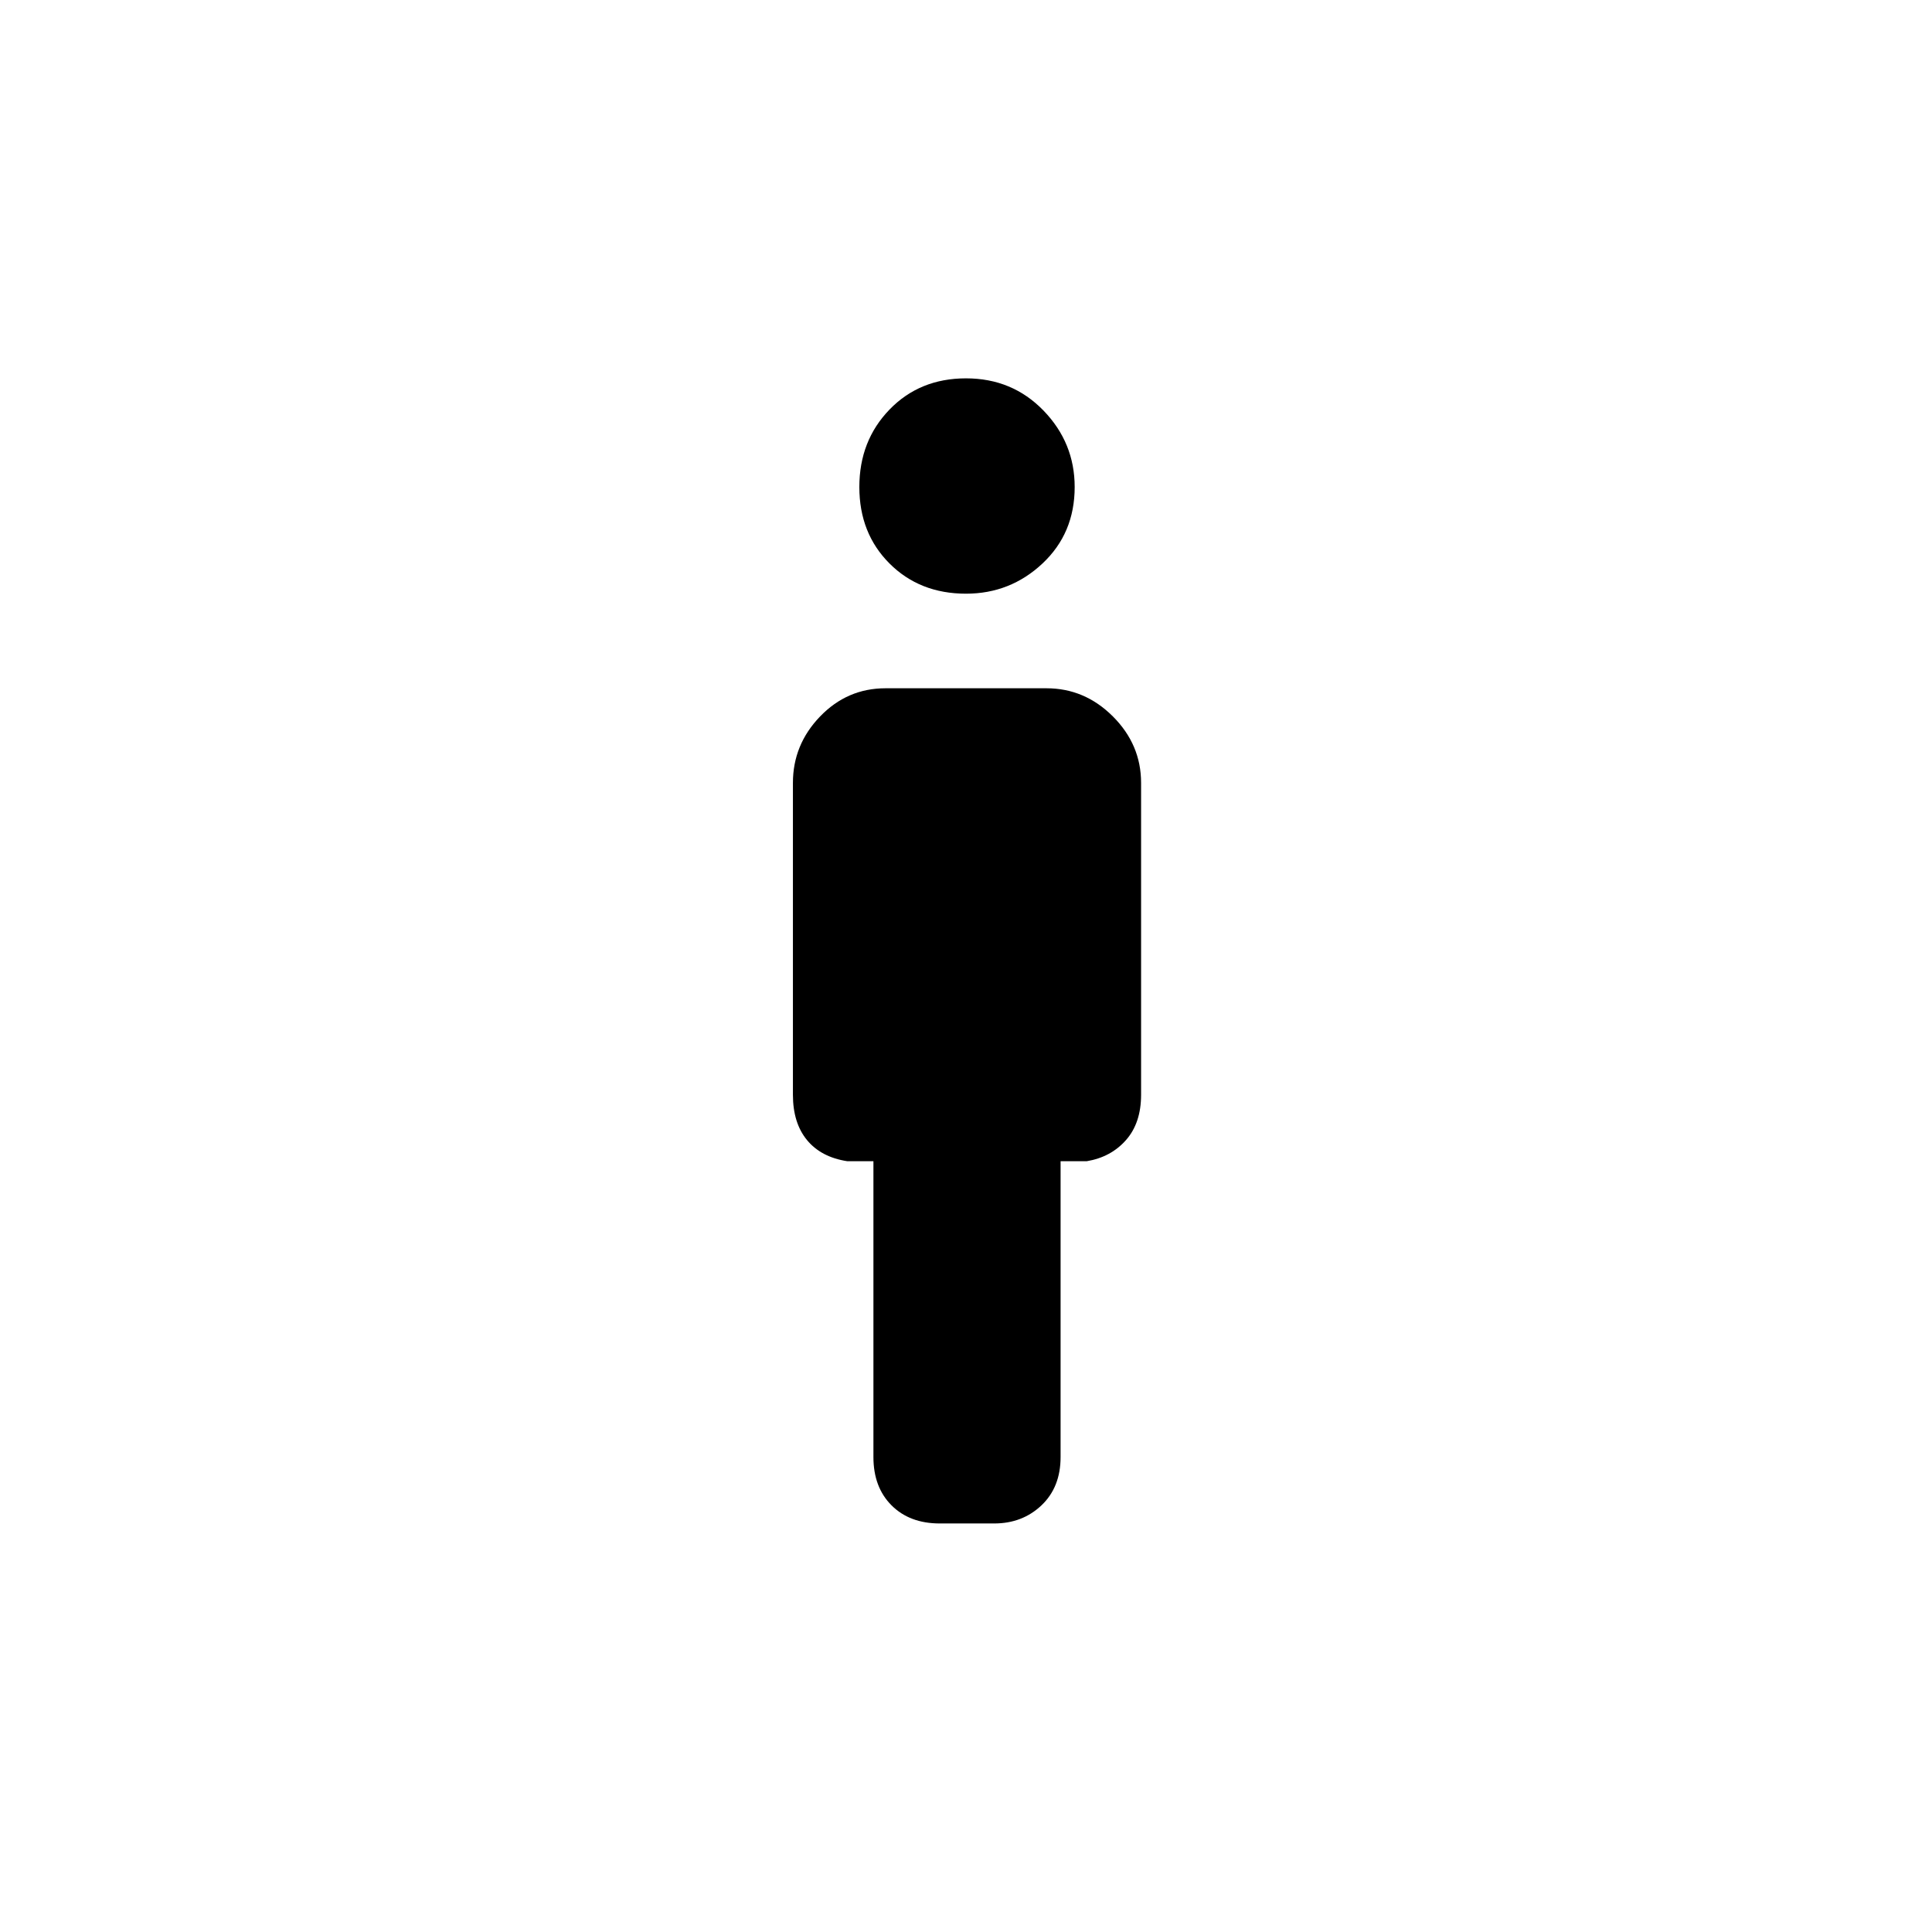 <svg xmlns="http://www.w3.org/2000/svg" height="48" width="48"><path d="M24 14.75q-1.15 0-1.9-.75t-.75-1.9q0-1.15.75-1.925.75-.775 1.9-.775t1.925.8q.775.8.775 1.9 0 1.15-.8 1.9t-1.9.75Zm-.65 23.1q-.75 0-1.2-.45-.45-.45-.45-1.2v-7.35h-.65q-.65-.1-1-.525-.35-.425-.35-1.125v-7.75q0-.95.675-1.65T22 17.1h4q.95 0 1.65.7t.7 1.65v7.75q0 .7-.375 1.125-.375.425-.975.525h-.65v7.35q0 .75-.475 1.2-.475.45-1.175.45Z"/></svg>
